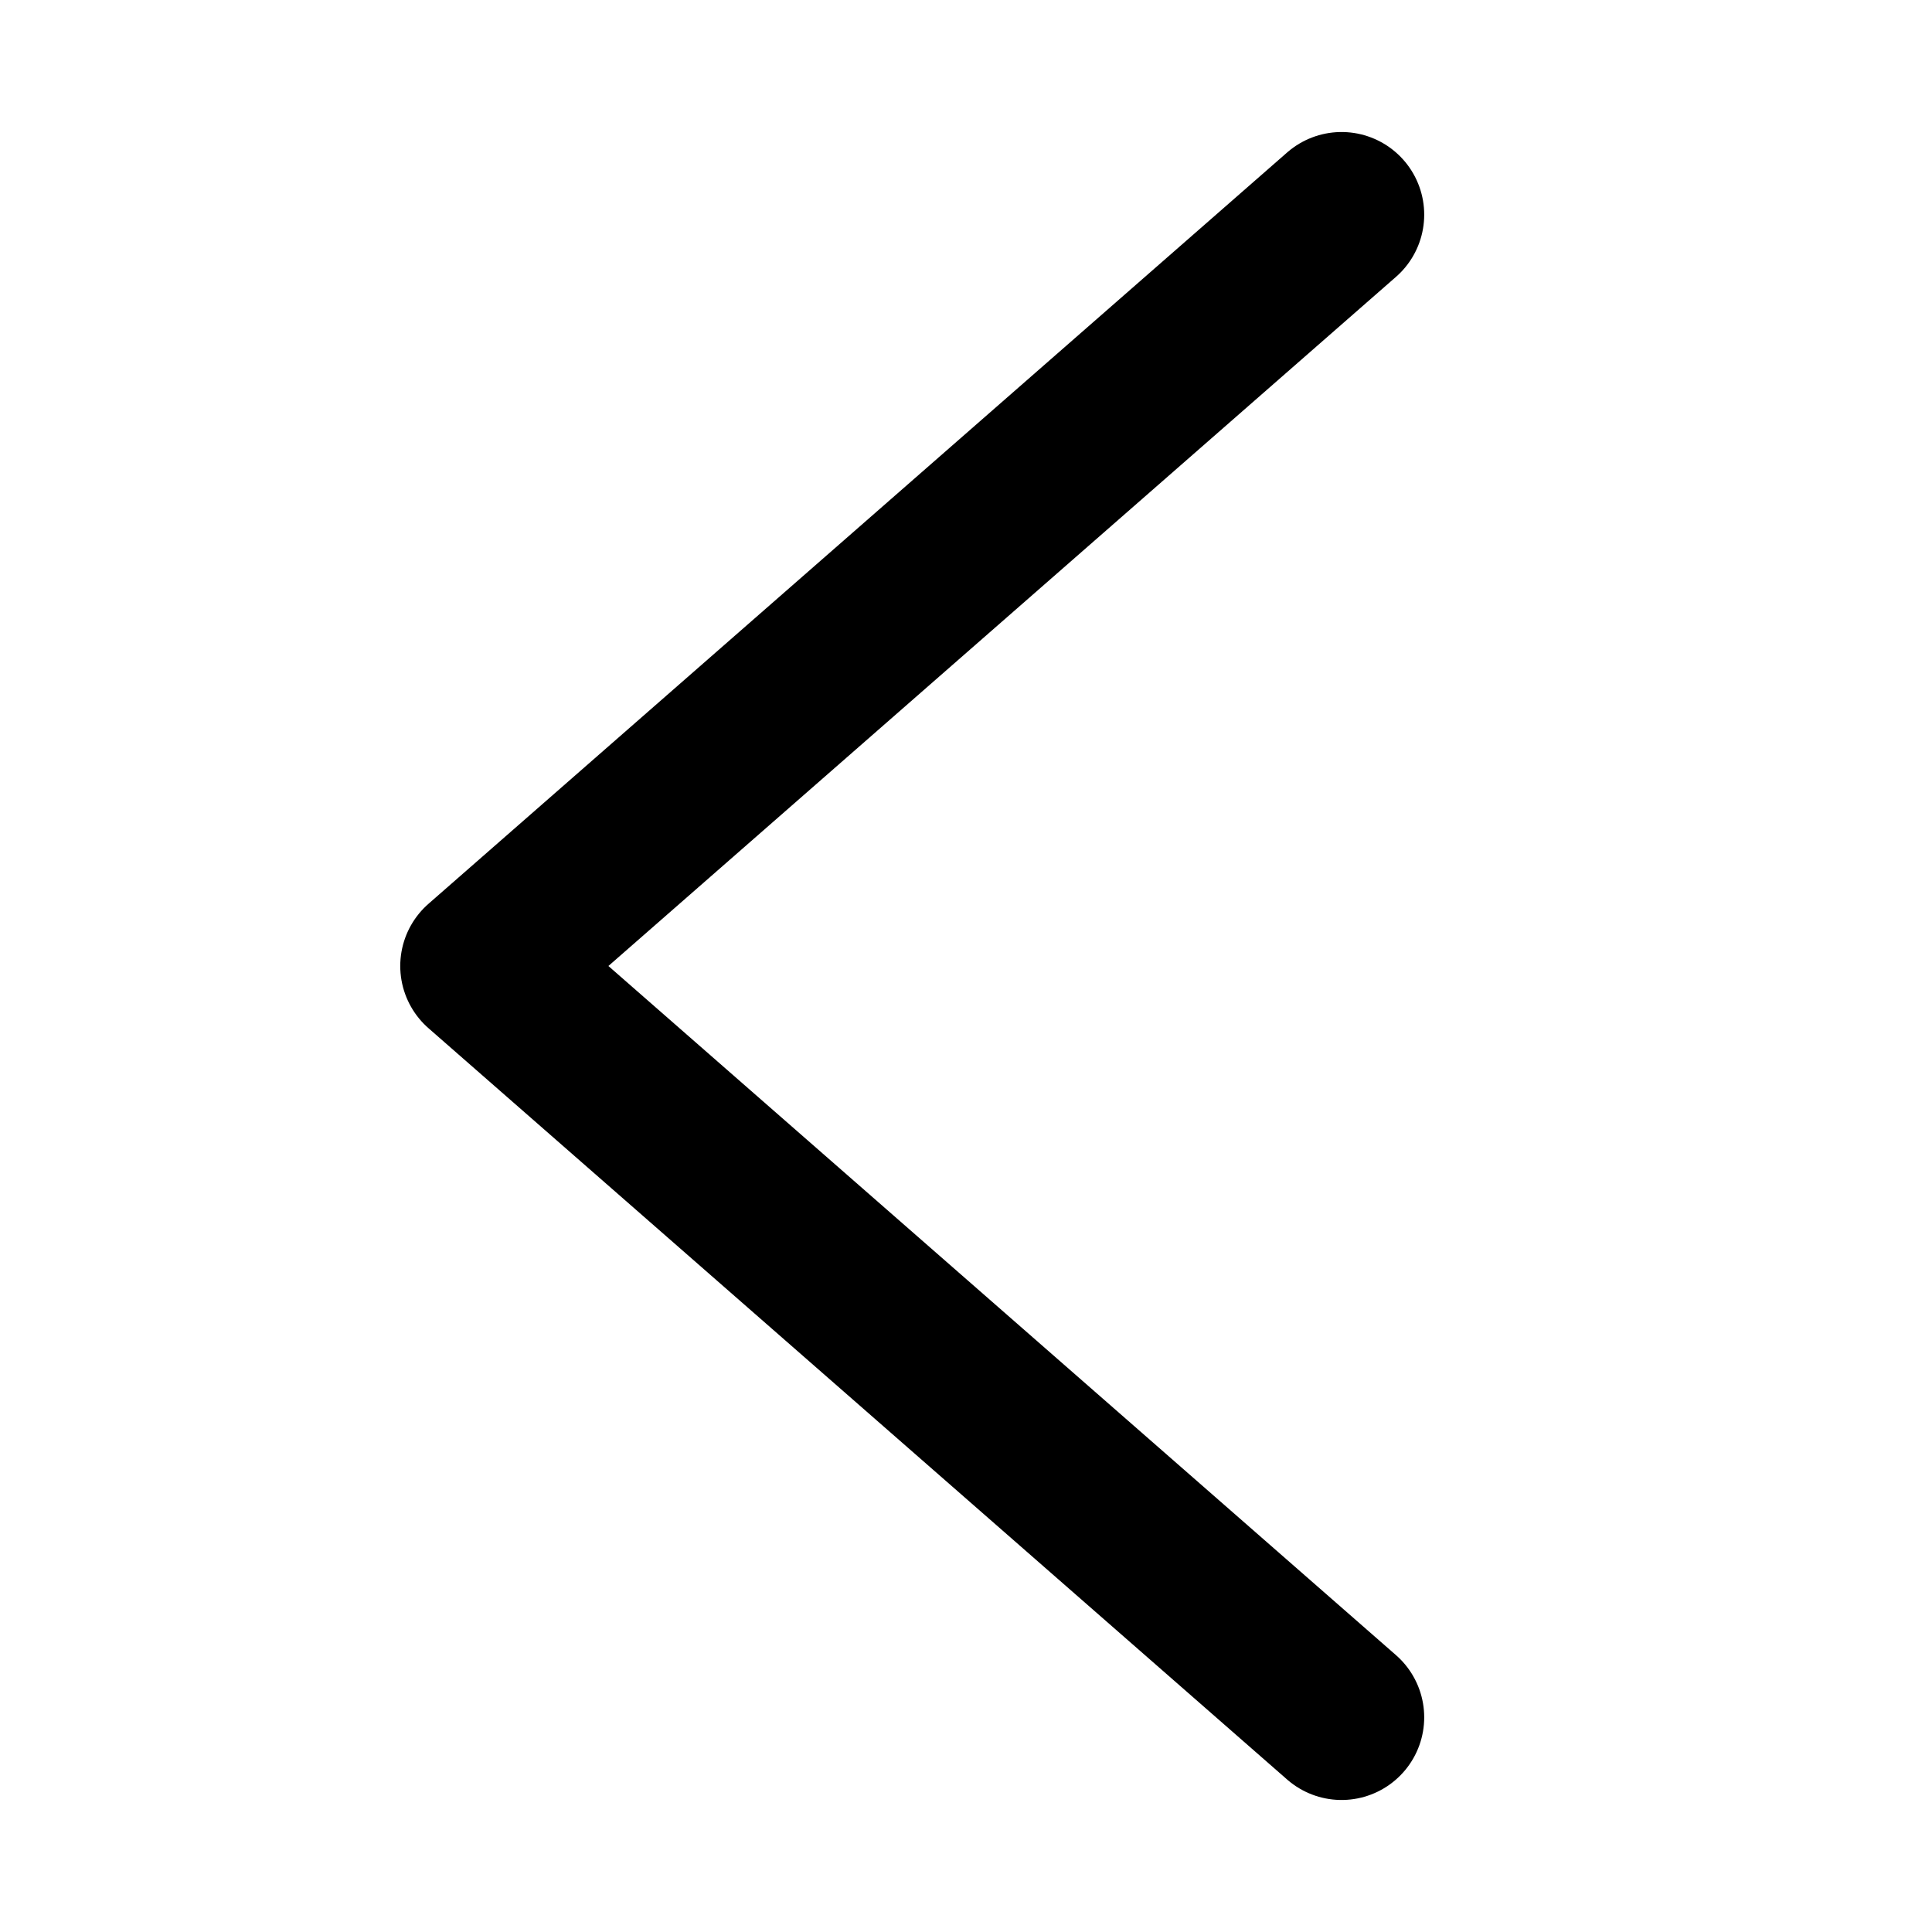 <svg xmlns="http://www.w3.org/2000/svg" xmlns:xlink="http://www.w3.org/1999/xlink" width="18" height="18" viewBox="0 0 18 18">
  <defs>
    <clipPath id="clip-path">
      <rect id="사각형_2296" data-name="사각형 2296" width="18" height="18" transform="translate(9422 719)" fill="#d95a7a"/>
    </clipPath>
  </defs>
  <g id="마스크_그룹_99" data-name="마스크 그룹 99" transform="translate(-9422 -719)" clip-path="url(#clip-path)">
    <path id="패스_12160" data-name="패스 12160" d="M192.929,422.949l-8,7,8,7" transform="translate(9241.57 298.051)" fill="none" stroke="#000" stroke-linecap="round" stroke-linejoin="round" stroke-width="1.54"/>
  </g>
</svg>
